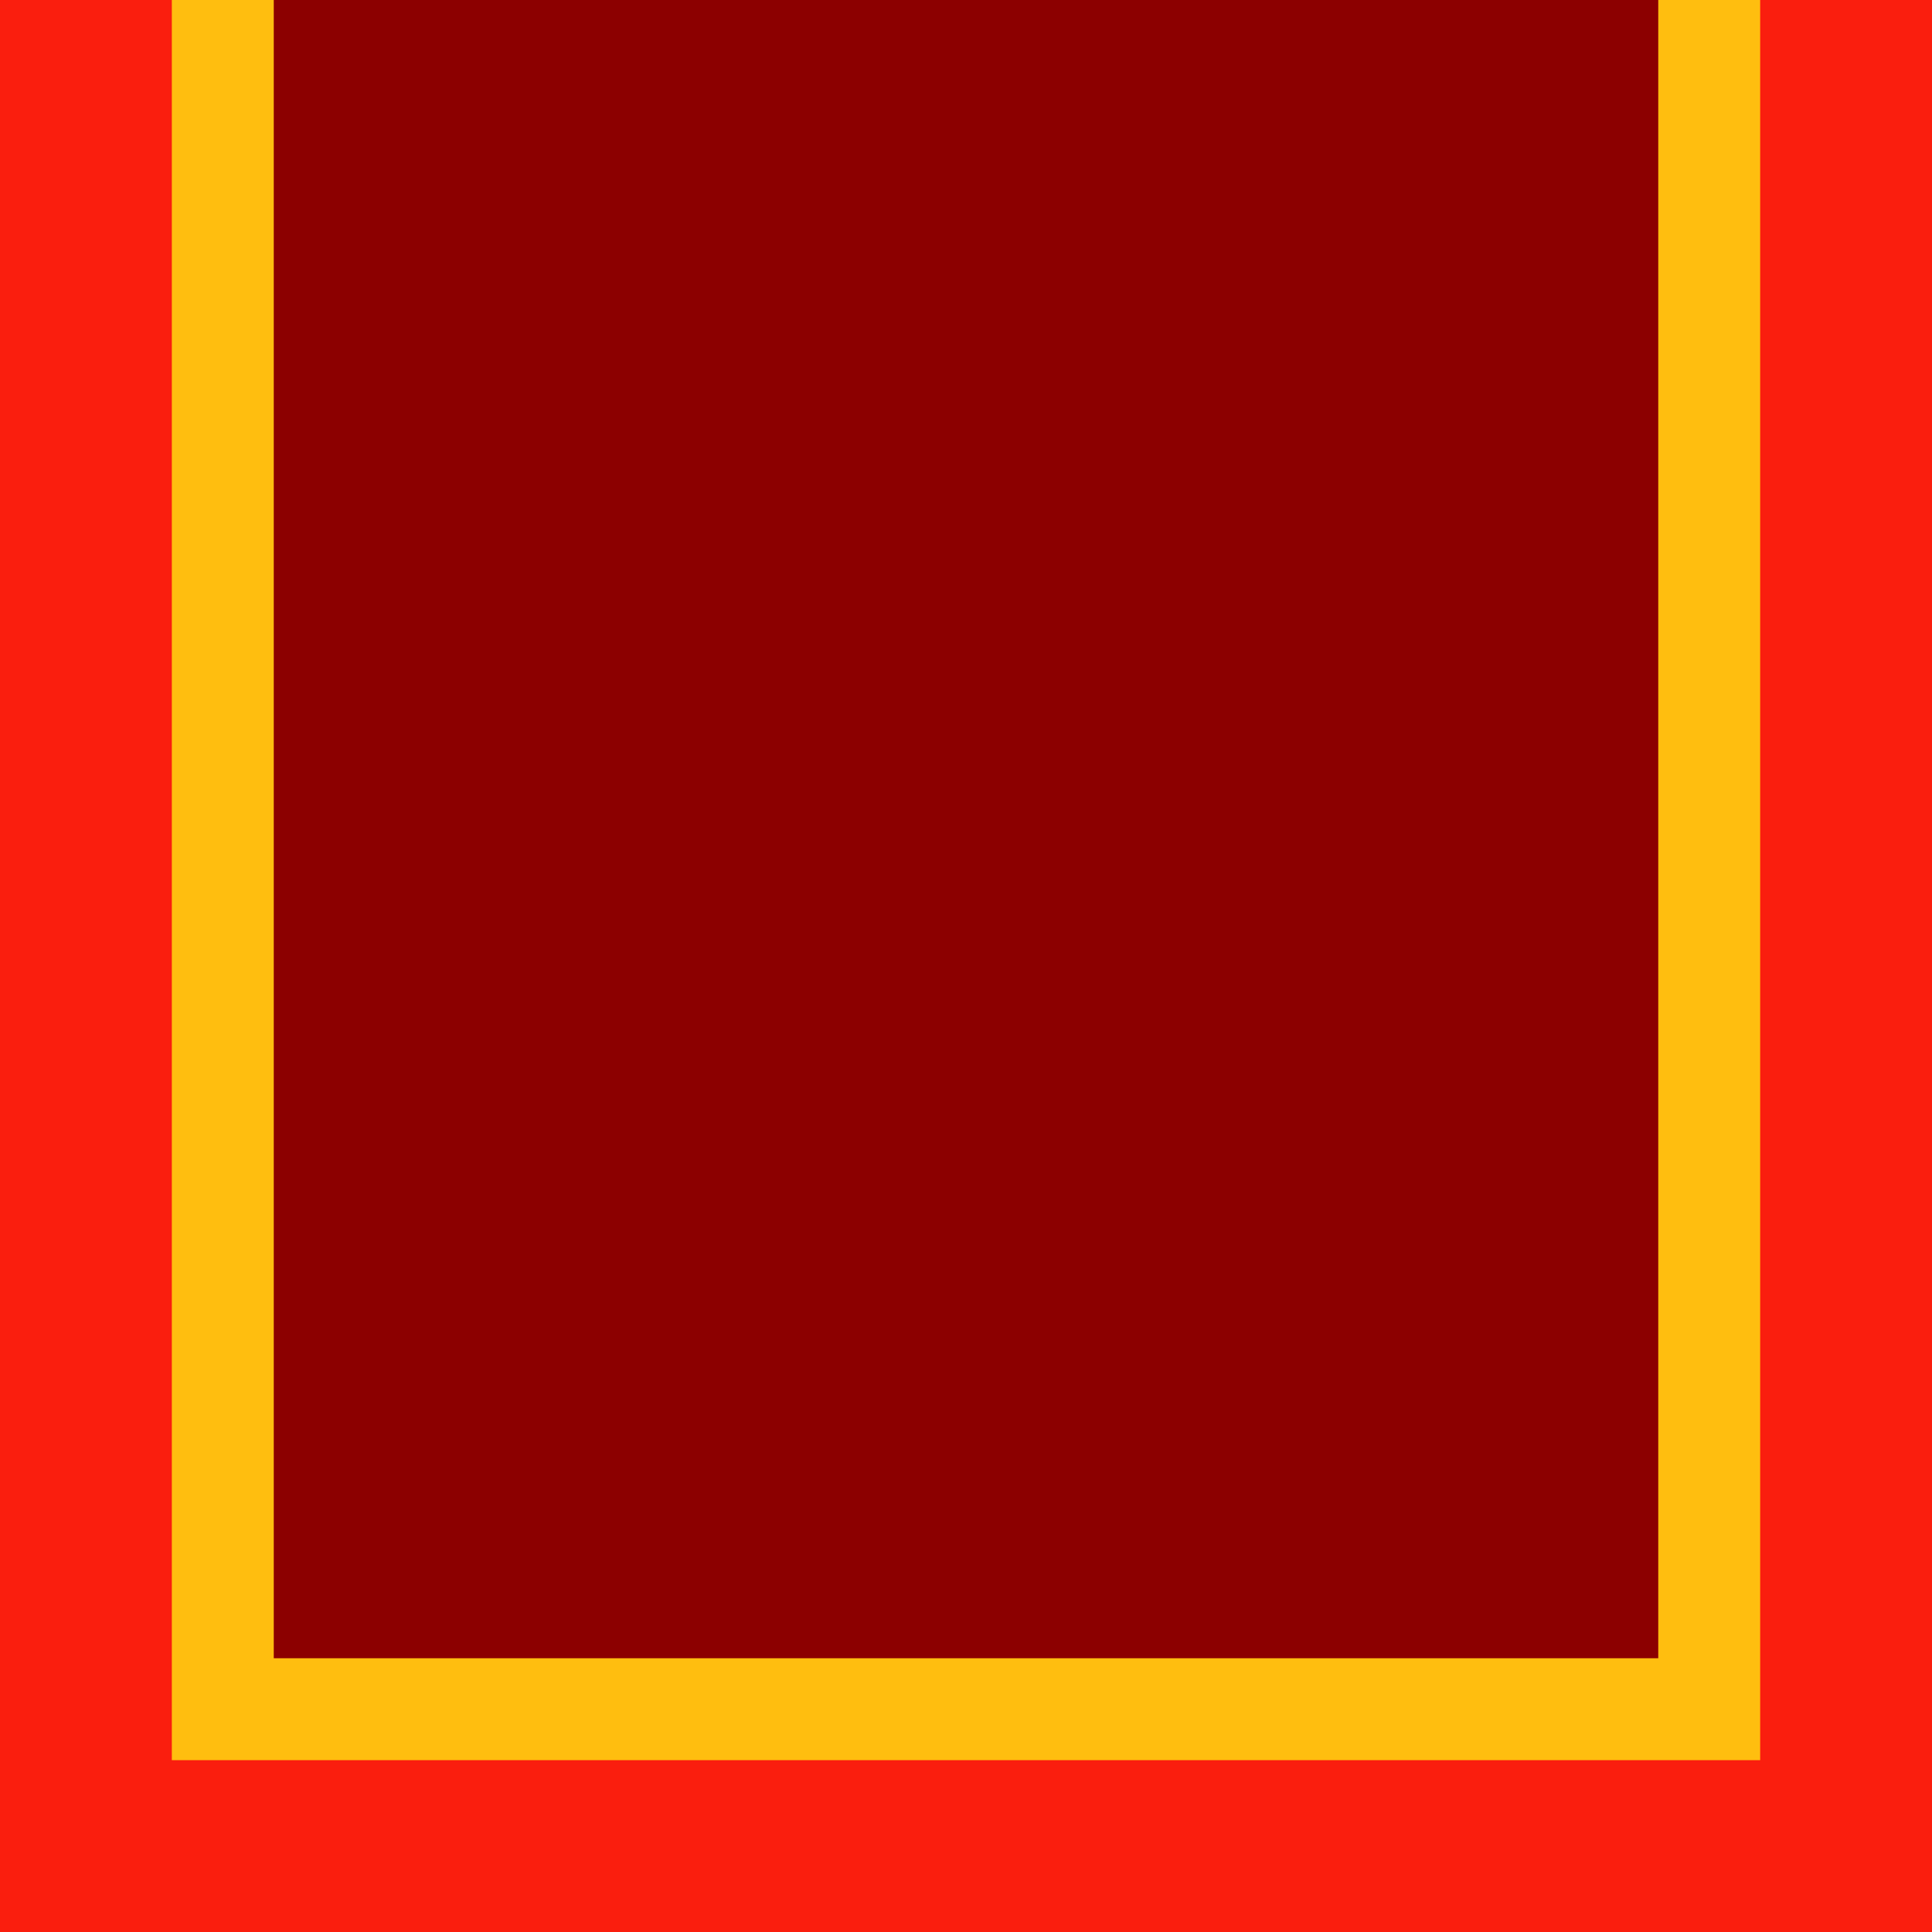 <?xml version="1.0" encoding="UTF-8" standalone="no"?>
<!-- Created with Inkscape (http://www.inkscape.org/) -->

<svg
   width="100"
   height="100"
   viewBox="0 0 100 100"
   id="SVGRoot"
   version="1.1"
   enable-background="new"
   xmlns="http://www.w3.org/2000/svg"
   xmlns:svg="http://www.w3.org/2000/svg">
  <defs
     id="defs4787" />
  <rect
     style="fill:#fa1e0e;fill-opacity:1"
     id="rect1"
     width="100"
     height="100"
     x="0"
     y="0" />
  <rect
     style="display:inline;opacity:1;fill:#ffbe0f;fill-opacity:1;stroke-width:2.569"
     id="rect617-0"
     width="82.212"
     height="91.106"
     x="-91.106"
     y="-91.106"
     transform="scale(-1)" />
  <rect
     y="-85.83"
     x="14.17"
     height="85.83"
     width="71.661"
     id="rect23"
     style="color:#000000;display:inline;overflow:visible;visibility:visible;opacity:1;fill:#8c0000;fill-opacity:1;fill-rule:nonzero;stroke:none;stroke-width:0;marker:none;enable-background:accumulate"
     transform="scale(1,-1)" />
</svg>
